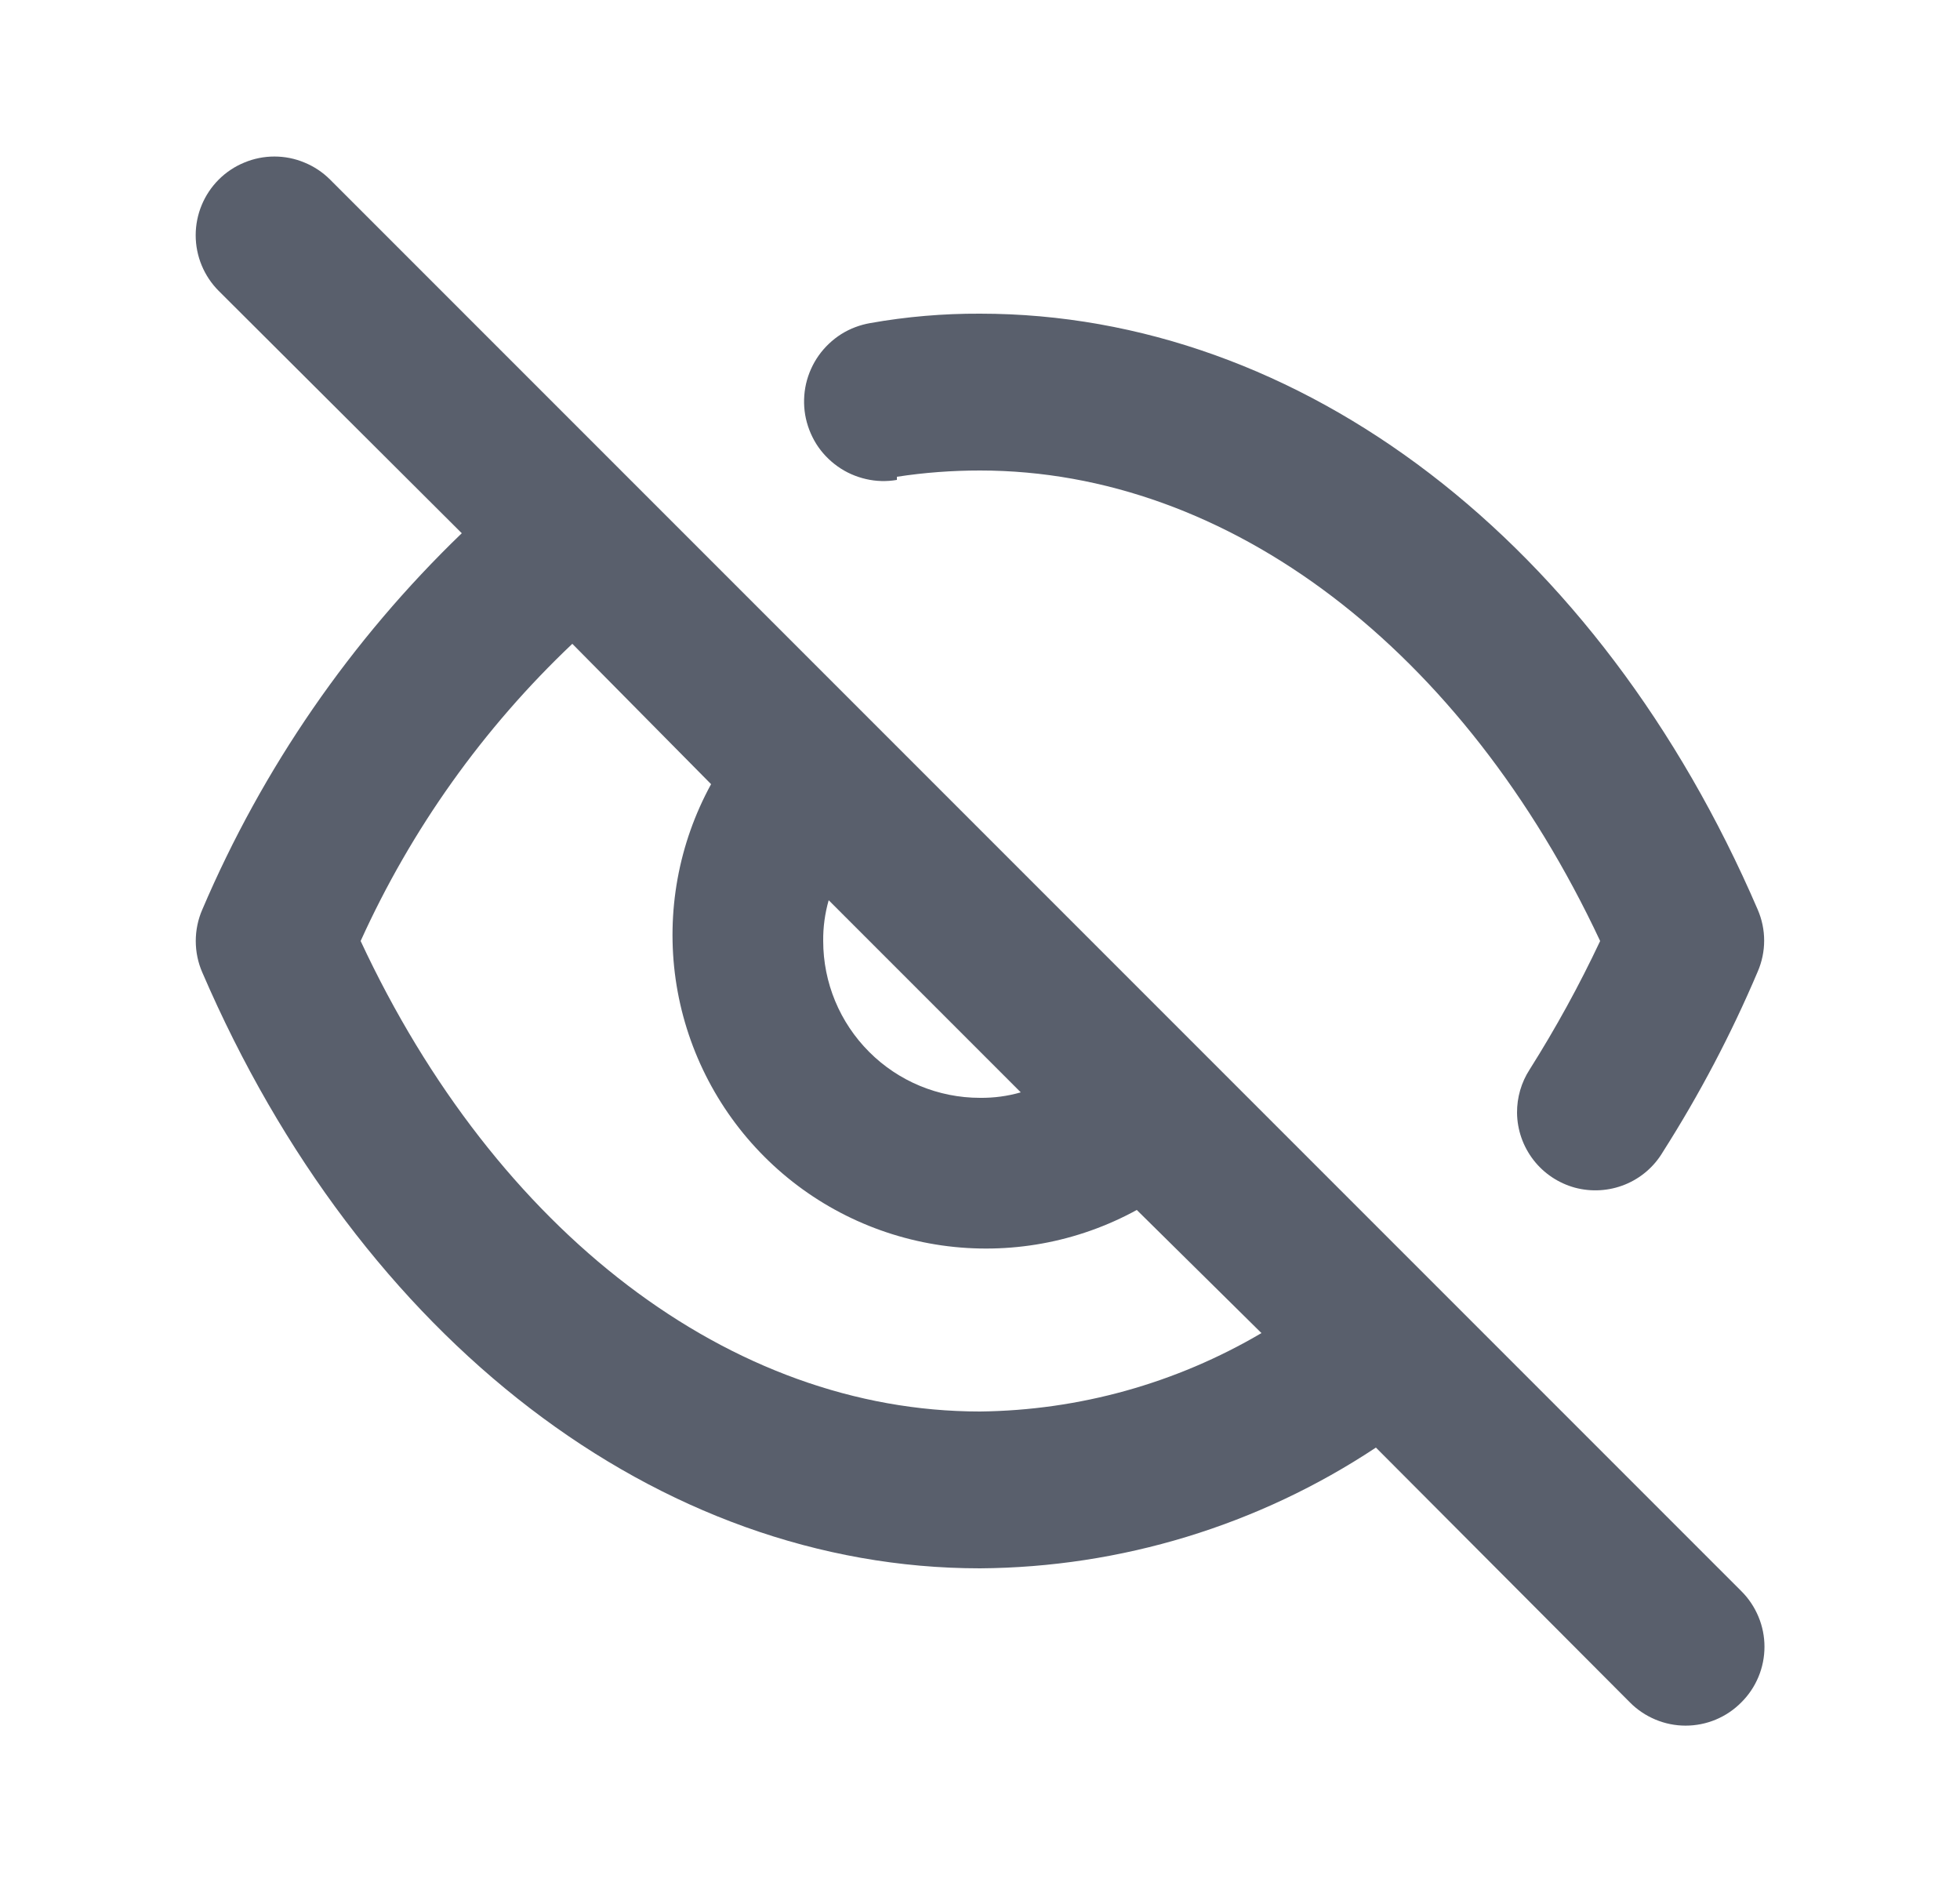 <svg width="25" height="24" viewBox="0 0 25 24" fill="none" xmlns="http://www.w3.org/2000/svg">
<path d="M11.44 6.08C11.791 6.026 12.145 6 12.5 6C15.68 6 18.67 8.29 20.41 12C20.144 12.565 19.843 13.113 19.51 13.64C19.404 13.804 19.349 13.995 19.35 14.19C19.352 14.408 19.426 14.62 19.56 14.793C19.693 14.965 19.88 15.089 20.09 15.146C20.301 15.202 20.525 15.188 20.727 15.106C20.929 15.024 21.099 14.878 21.21 14.69C21.676 13.958 22.081 13.189 22.42 12.39C22.474 12.265 22.502 12.131 22.502 11.995C22.502 11.859 22.474 11.725 22.42 11.6C20.4 6.91 16.6 4 12.5 4C12.031 3.998 11.562 4.038 11.1 4.12C10.969 4.143 10.843 4.19 10.73 4.261C10.618 4.332 10.52 4.425 10.443 4.533C10.366 4.642 10.311 4.765 10.281 4.895C10.252 5.024 10.248 5.159 10.27 5.29C10.293 5.422 10.341 5.547 10.411 5.66C10.482 5.773 10.575 5.87 10.683 5.947C10.792 6.025 10.915 6.079 11.045 6.109C11.174 6.139 11.309 6.143 11.44 6.12V6.08ZM4.21 2.29C4.117 2.197 4.006 2.123 3.884 2.073C3.763 2.022 3.632 1.996 3.5 1.996C3.368 1.996 3.238 2.022 3.116 2.073C2.994 2.123 2.883 2.197 2.79 2.29C2.602 2.478 2.496 2.734 2.496 3C2.496 3.266 2.602 3.522 2.79 3.71L5.89 6.8C4.476 8.162 3.35 9.794 2.58 11.6C2.525 11.726 2.497 11.863 2.497 12C2.497 12.138 2.525 12.274 2.58 12.4C4.6 17.09 8.4 20 12.5 20C14.297 19.988 16.052 19.453 17.55 18.46L20.79 21.71C20.883 21.804 20.994 21.878 21.116 21.929C21.238 21.98 21.368 22.006 21.5 22.006C21.632 22.006 21.763 21.98 21.885 21.929C22.007 21.878 22.117 21.804 22.21 21.71C22.304 21.617 22.378 21.507 22.429 21.385C22.48 21.263 22.506 21.132 22.506 21C22.506 20.868 22.48 20.738 22.429 20.616C22.378 20.494 22.304 20.383 22.21 20.29L4.21 2.29ZM10.57 11.48L13.02 13.93C12.851 13.979 12.676 14.002 12.5 14C11.97 14 11.461 13.79 11.086 13.414C10.711 13.039 10.5 12.531 10.5 12C10.498 11.824 10.522 11.649 10.57 11.48ZM12.5 18C9.32 18 6.33 15.71 4.6 12C5.246 10.574 6.163 9.287 7.3 8.21L9.07 10C8.654 10.759 8.496 11.632 8.618 12.489C8.741 13.345 9.138 14.139 9.75 14.751C10.361 15.363 11.155 15.759 12.012 15.882C12.868 16.004 13.741 15.846 14.5 15.43L16.09 17C15.001 17.641 13.764 17.986 12.5 18Z" fill="#595F6C"/>
</svg>
